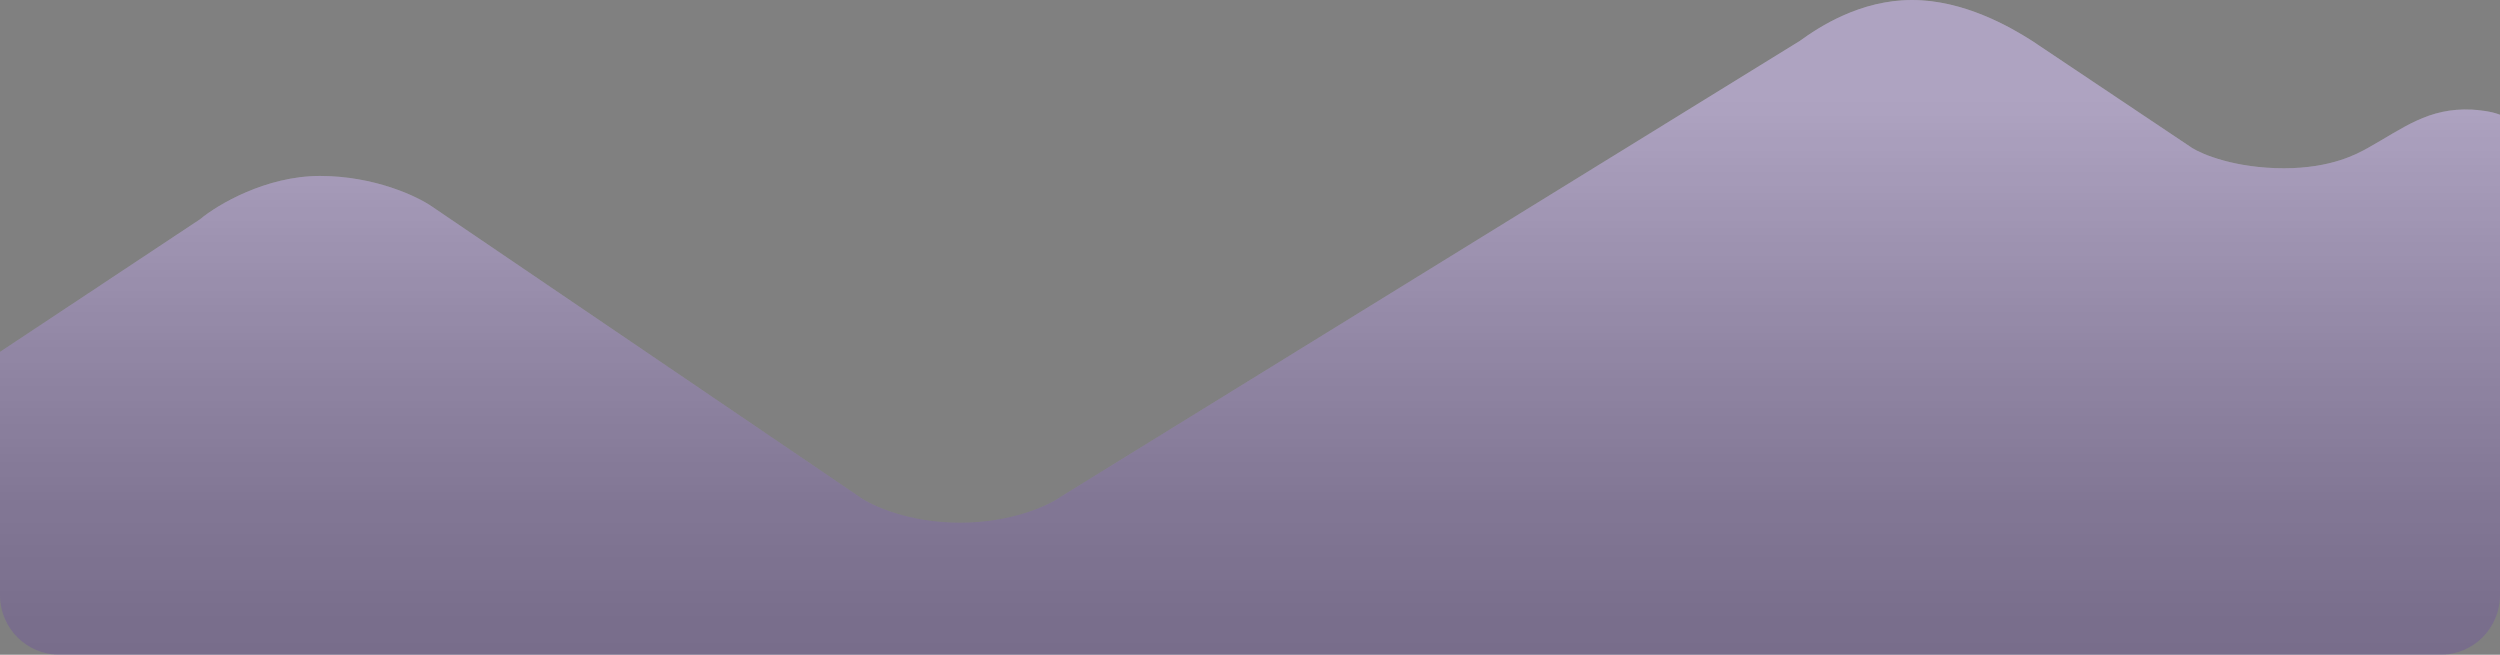 <svg width="336" height="88" viewBox="0 0 336 88" fill="none" xmlns="http://www.w3.org/2000/svg">
  <rect x="0" y="0" width="336" height="88" fill="#808080" stroke="none"/>
  <path d="M26.88 29.472L0 47.291V80C0 84.418 3.582 88 8 88H328C332.418 88 336 84.418 336 80V15.419C334.776 14.934 332.993 14.772 332.237 14.734C326.345 14.438 322.966 17.259 318.259 19.874L318.201 19.907C316.81 20.68 313.33 22.615 306.97 22.615C300.518 22.615 296.038 20.788 294.605 19.874L273.101 5.482C270.234 3.655 263.962 -0 256.973 -0C249.984 -0 244.429 3.655 241.92 5.482L142.464 66.822C140.851 67.965 135.905 70.249 129.024 70.249C122.143 70.249 117.197 67.965 115.584 66.822L58.061 27.759C56.09 26.388 50.319 23.647 43.008 23.647C35.697 23.647 29.21 27.531 26.88 29.472Z" fill="url(#paint0_linear_32_4883)" fill-opacity="0.6" />
  <path d="M26.88 29.472L0 47.291V80C0 84.418 3.582 88 8 88H328C332.418 88 336 84.418 336 80V15.419C334.776 14.934 332.993 14.772 332.237 14.734C326.345 14.438 322.966 17.259 318.259 19.874L318.201 19.907C316.81 20.68 313.33 22.615 306.97 22.615C300.518 22.615 296.038 20.788 294.605 19.874L273.101 5.482C270.234 3.655 263.962 -0 256.973 -0C249.984 -0 244.429 3.655 241.92 5.482L142.464 66.822C140.851 67.965 135.905 70.249 129.024 70.249C122.143 70.249 117.197 67.965 115.584 66.822L58.061 27.759C56.09 26.388 50.319 23.647 43.008 23.647C35.697 23.647 29.21 27.531 26.88 29.472Z" fill="#390096" fill-opacity="0.2" />
  <defs>
    <linearGradient id="paint0_linear_32_4883" x1="168" y1="12.95" x2="168" y2="102.2" gradientUnits="userSpaceOnUse">
      <stop stop-color="white" />
      <stop offset="0.375" stop-color="white" stop-opacity="0.536" />
      <stop offset="0.609" stop-color="white" stop-opacity="0.27" />
      <stop offset="0.766" stop-color="white" stop-opacity="0.151" />
      <stop offset="1" stop-color="white" stop-opacity="0" />
    </linearGradient>
  </defs>
</svg>